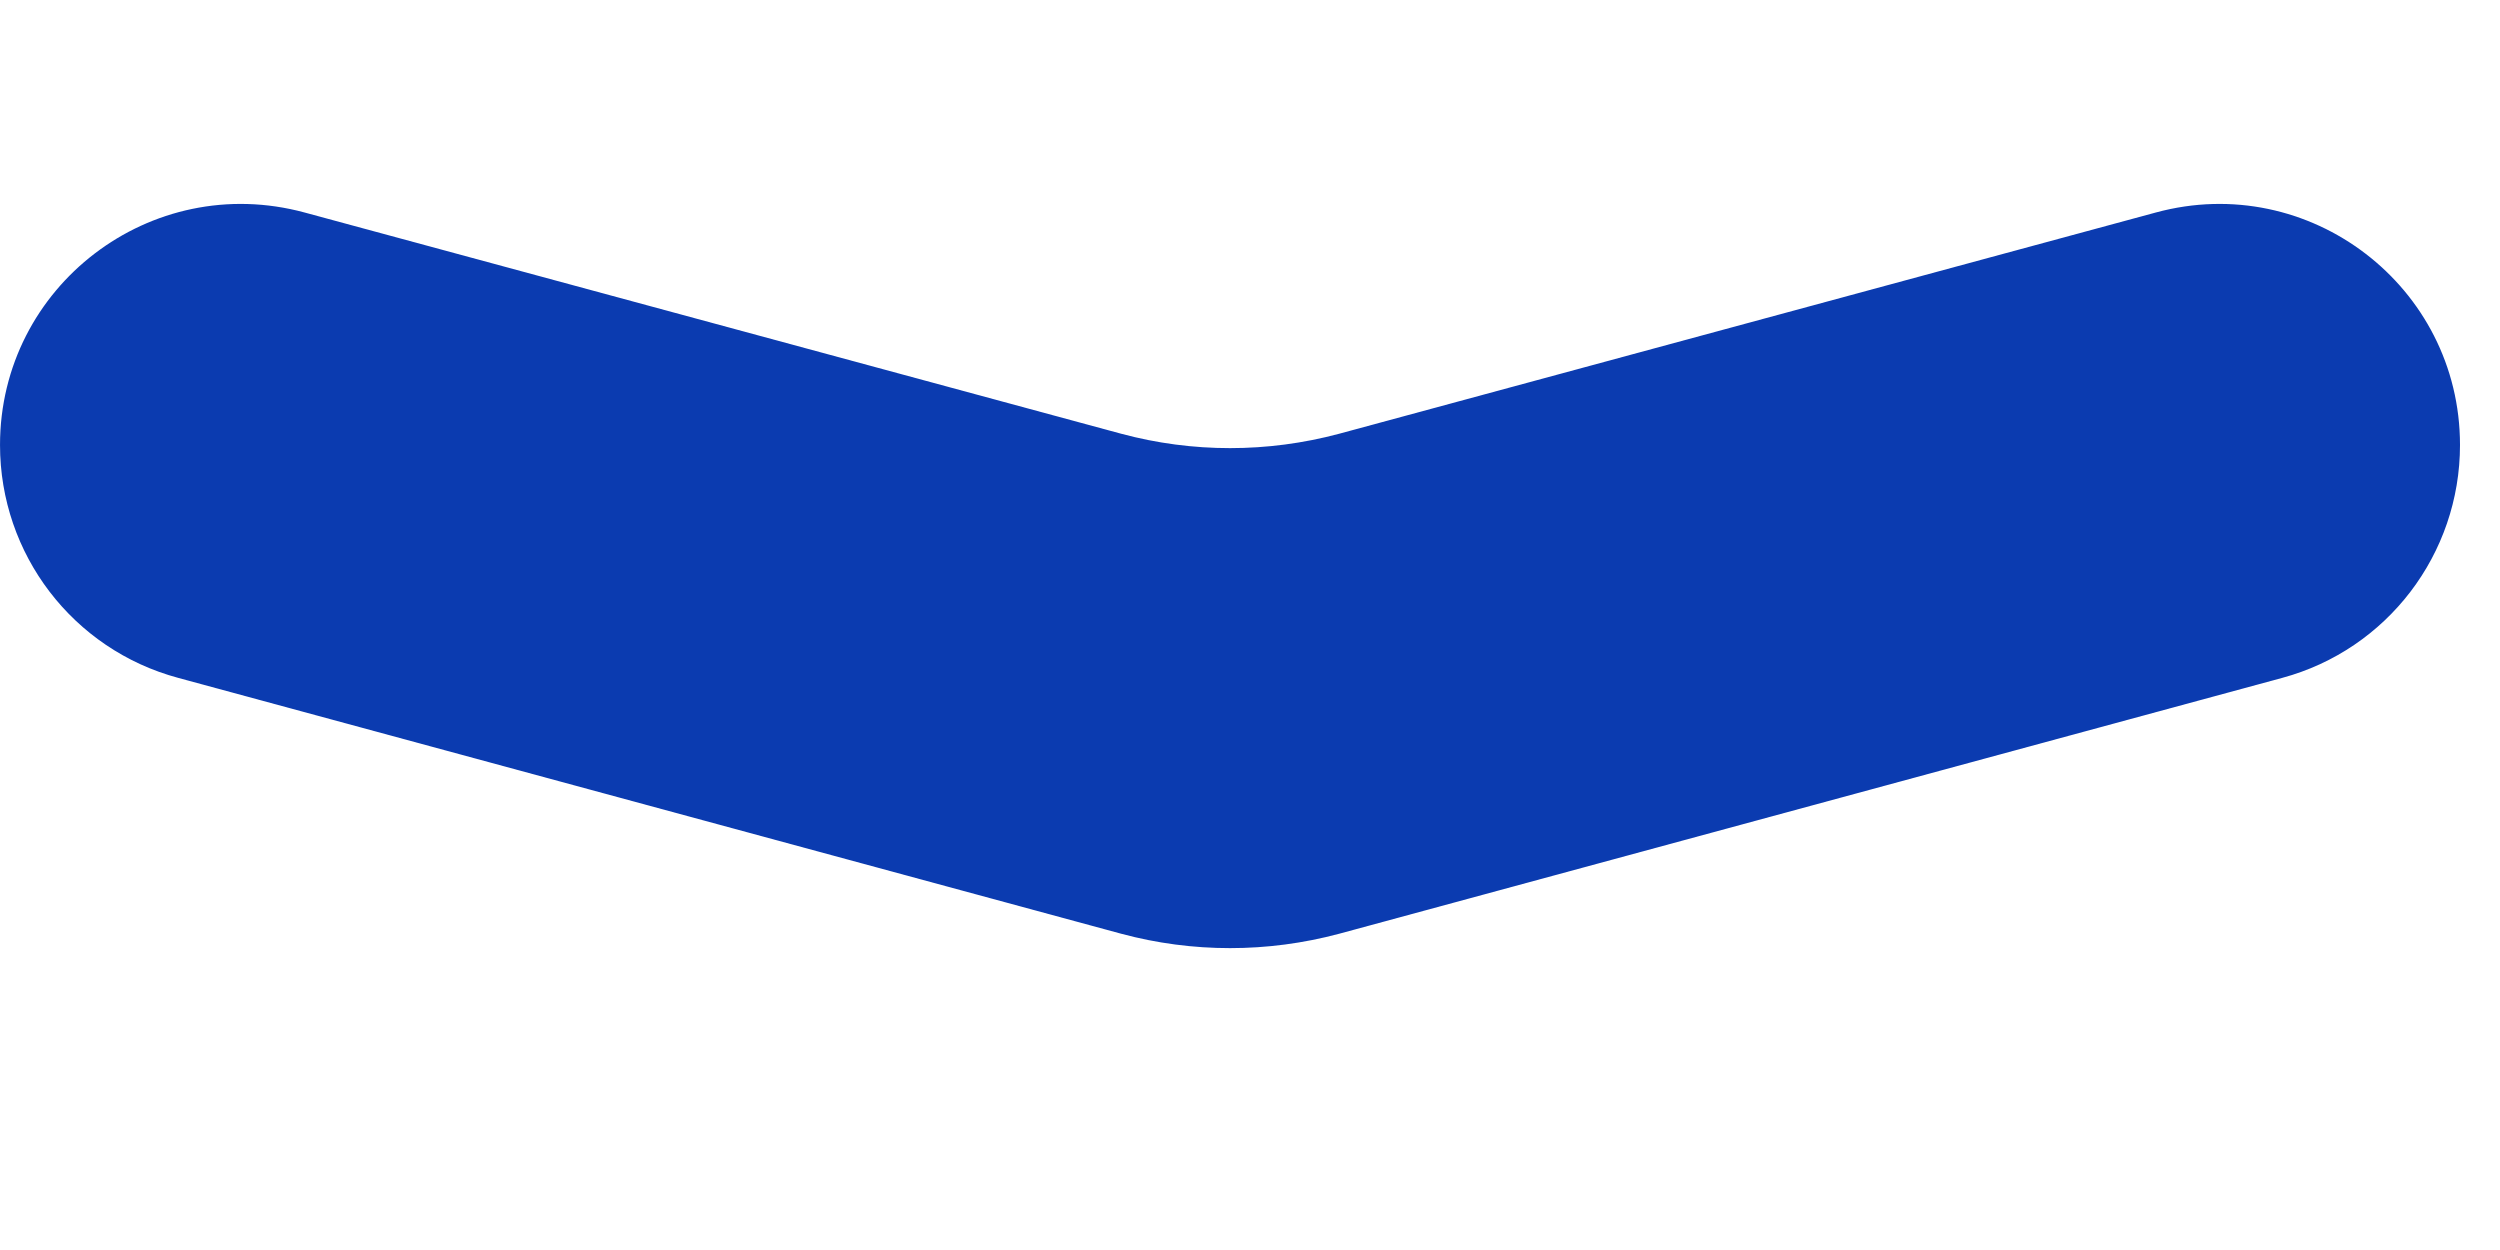 <svg width="6" height="3" viewBox="0 0 6 3" fill="none" xmlns="http://www.w3.org/2000/svg">
<path d="M5.174 0.51C5.542 0.41 5.904 0.687 5.904 1.068C5.904 1.33 5.729 1.559 5.477 1.627L3.214 2.241C3.042 2.287 2.862 2.287 2.691 2.241L0.428 1.627C0.175 1.559 4.19172e-05 1.33 4.19286e-05 1.068C4.19453e-05 0.687 0.362 0.41 0.731 0.51L2.691 1.041C2.862 1.087 3.042 1.087 3.214 1.041L5.174 0.51Z" fill="#0B3BB0"/>
</svg>
